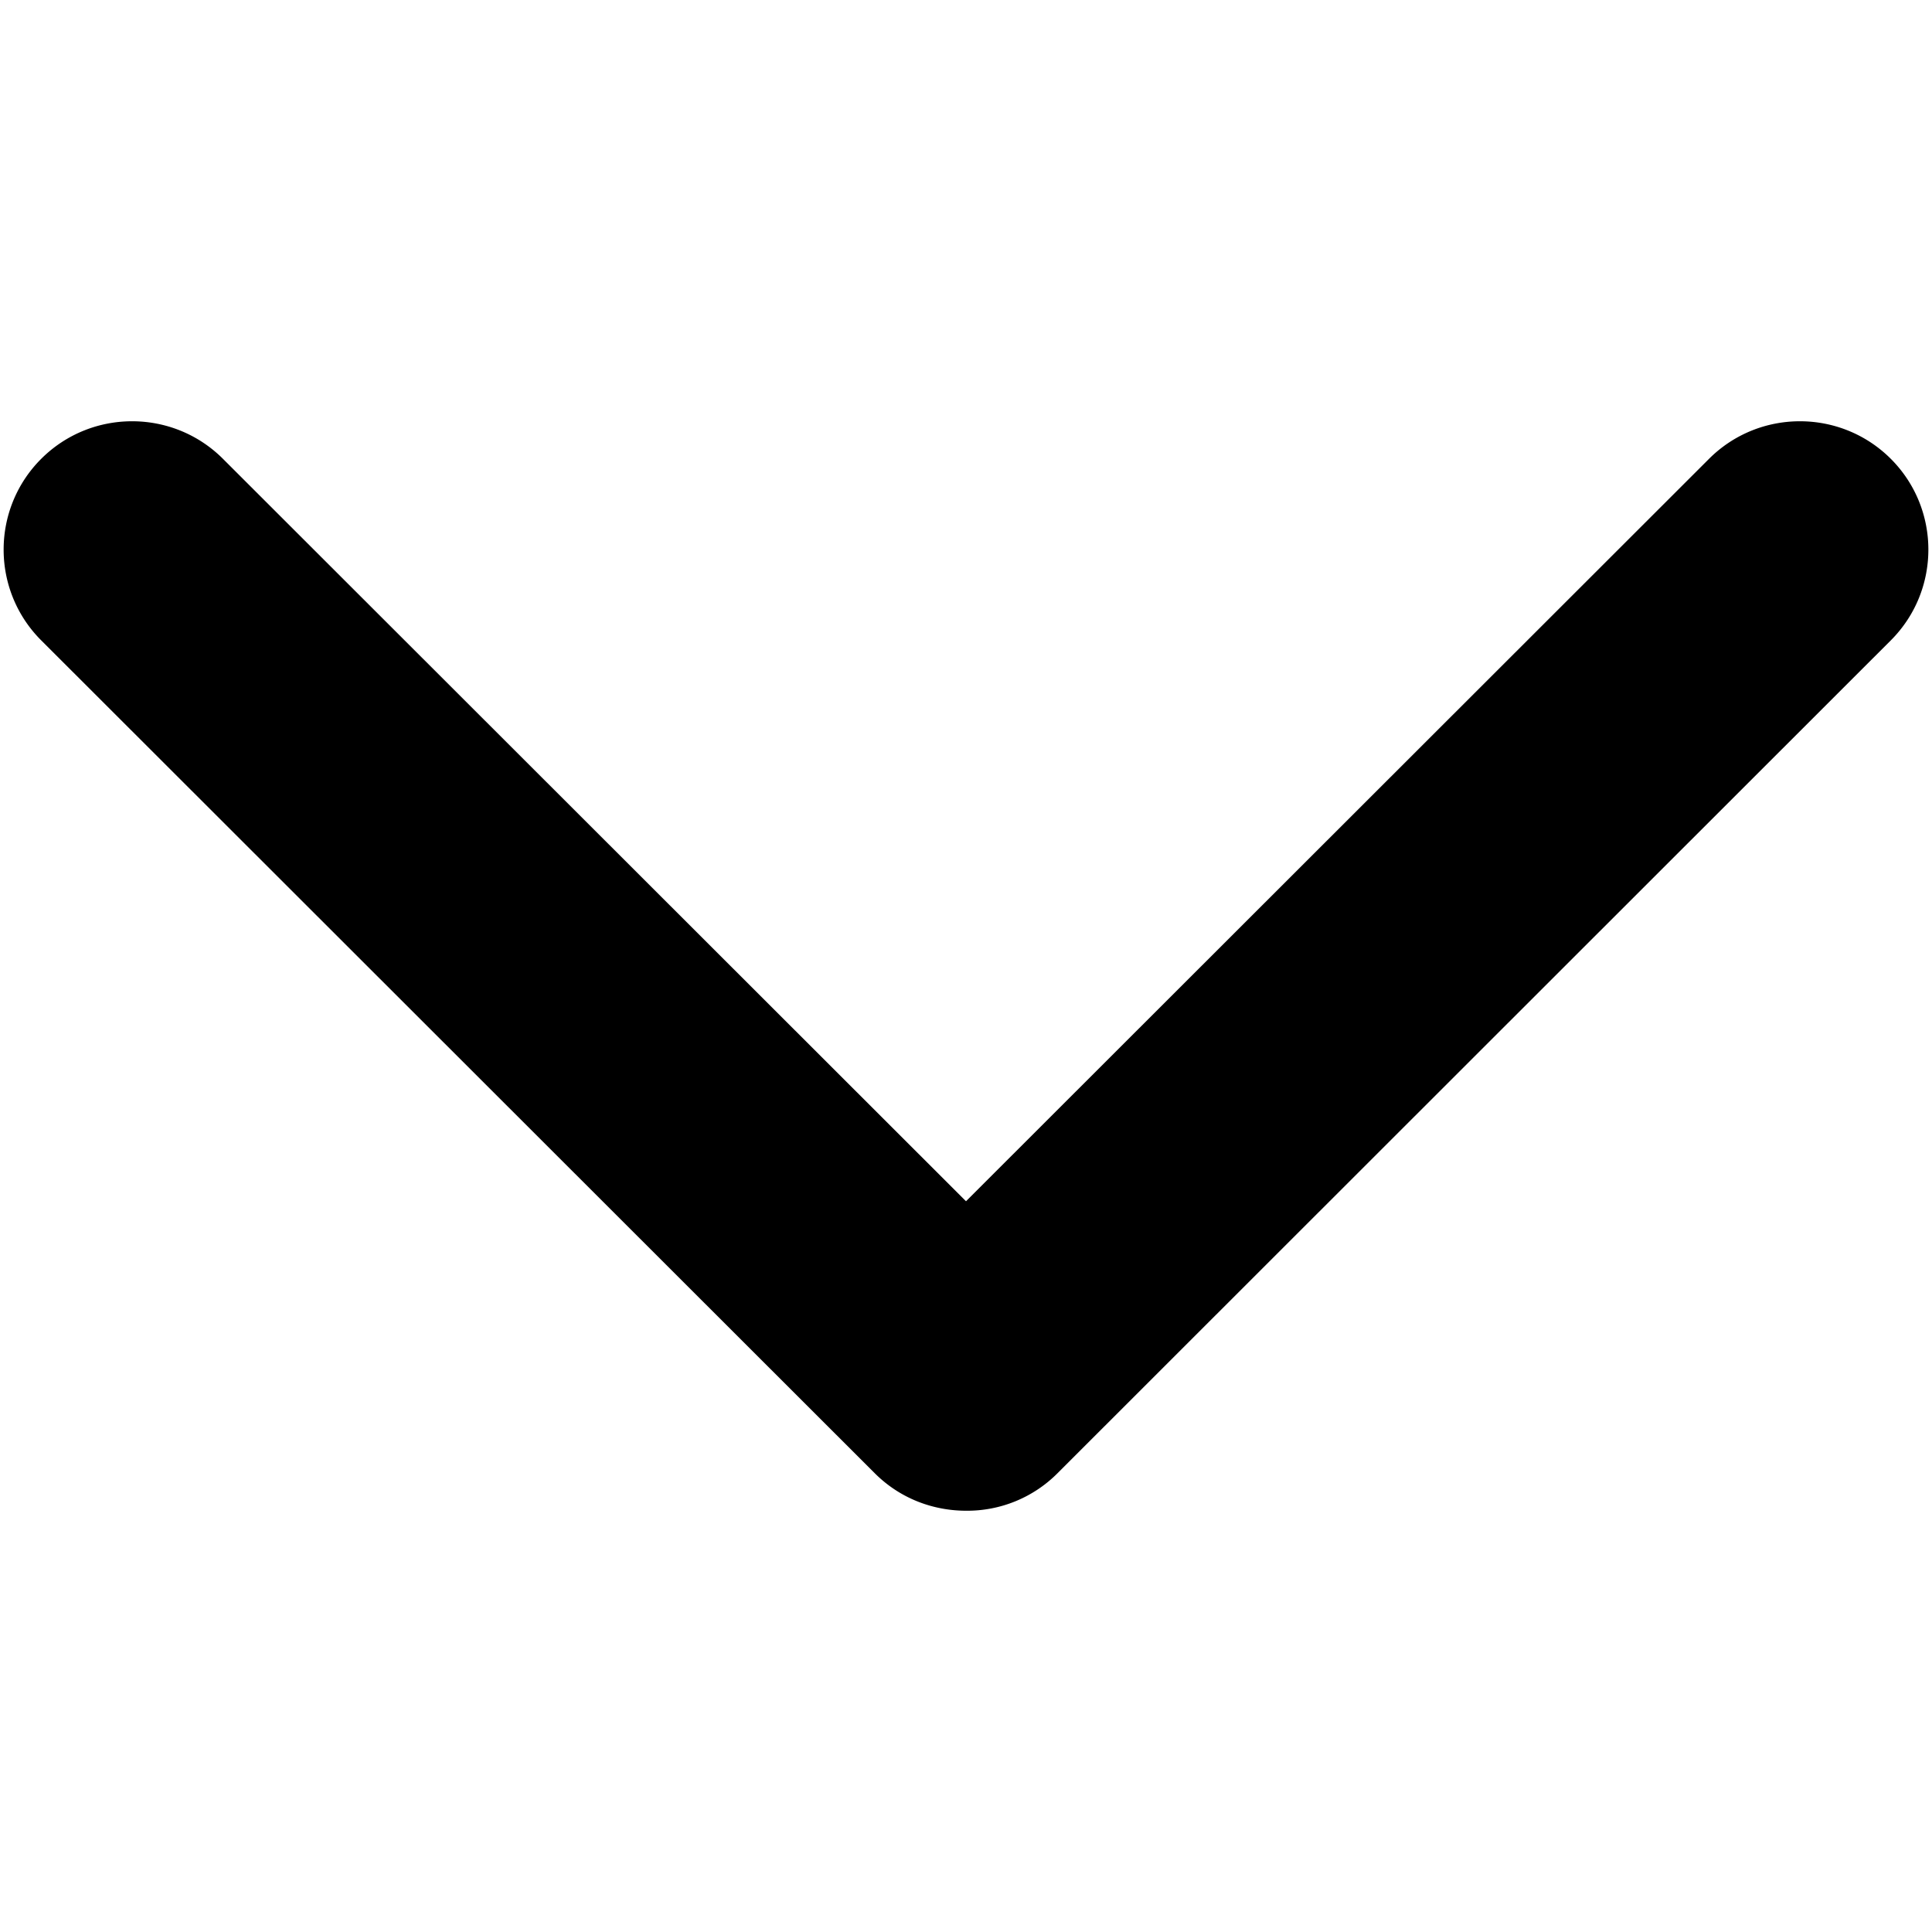 <svg xmlns="http://www.w3.org/2000/svg" xml:space="preserve" viewBox="0 0 532 532">
  <path d="M11.354 176.34c-13.805-13.793-13.805-36.208 0-50.001 13.804-13.785 36.238-13.785 50.034 0L266 330.78l204.61-204.442c13.805-13.785 36.239-13.785 50.044 0 13.796 13.793 13.796 36.208 0 50.002a5994246.277 5994246.277 0 0 0-229.454 229.332 35.065 35.065 0 0 1-25.126 10.326c-9.2 0-18.26-3.393-25.2-10.326C194.973 359.808 34.31 199.269 11.354 176.34Z"/>
</svg>